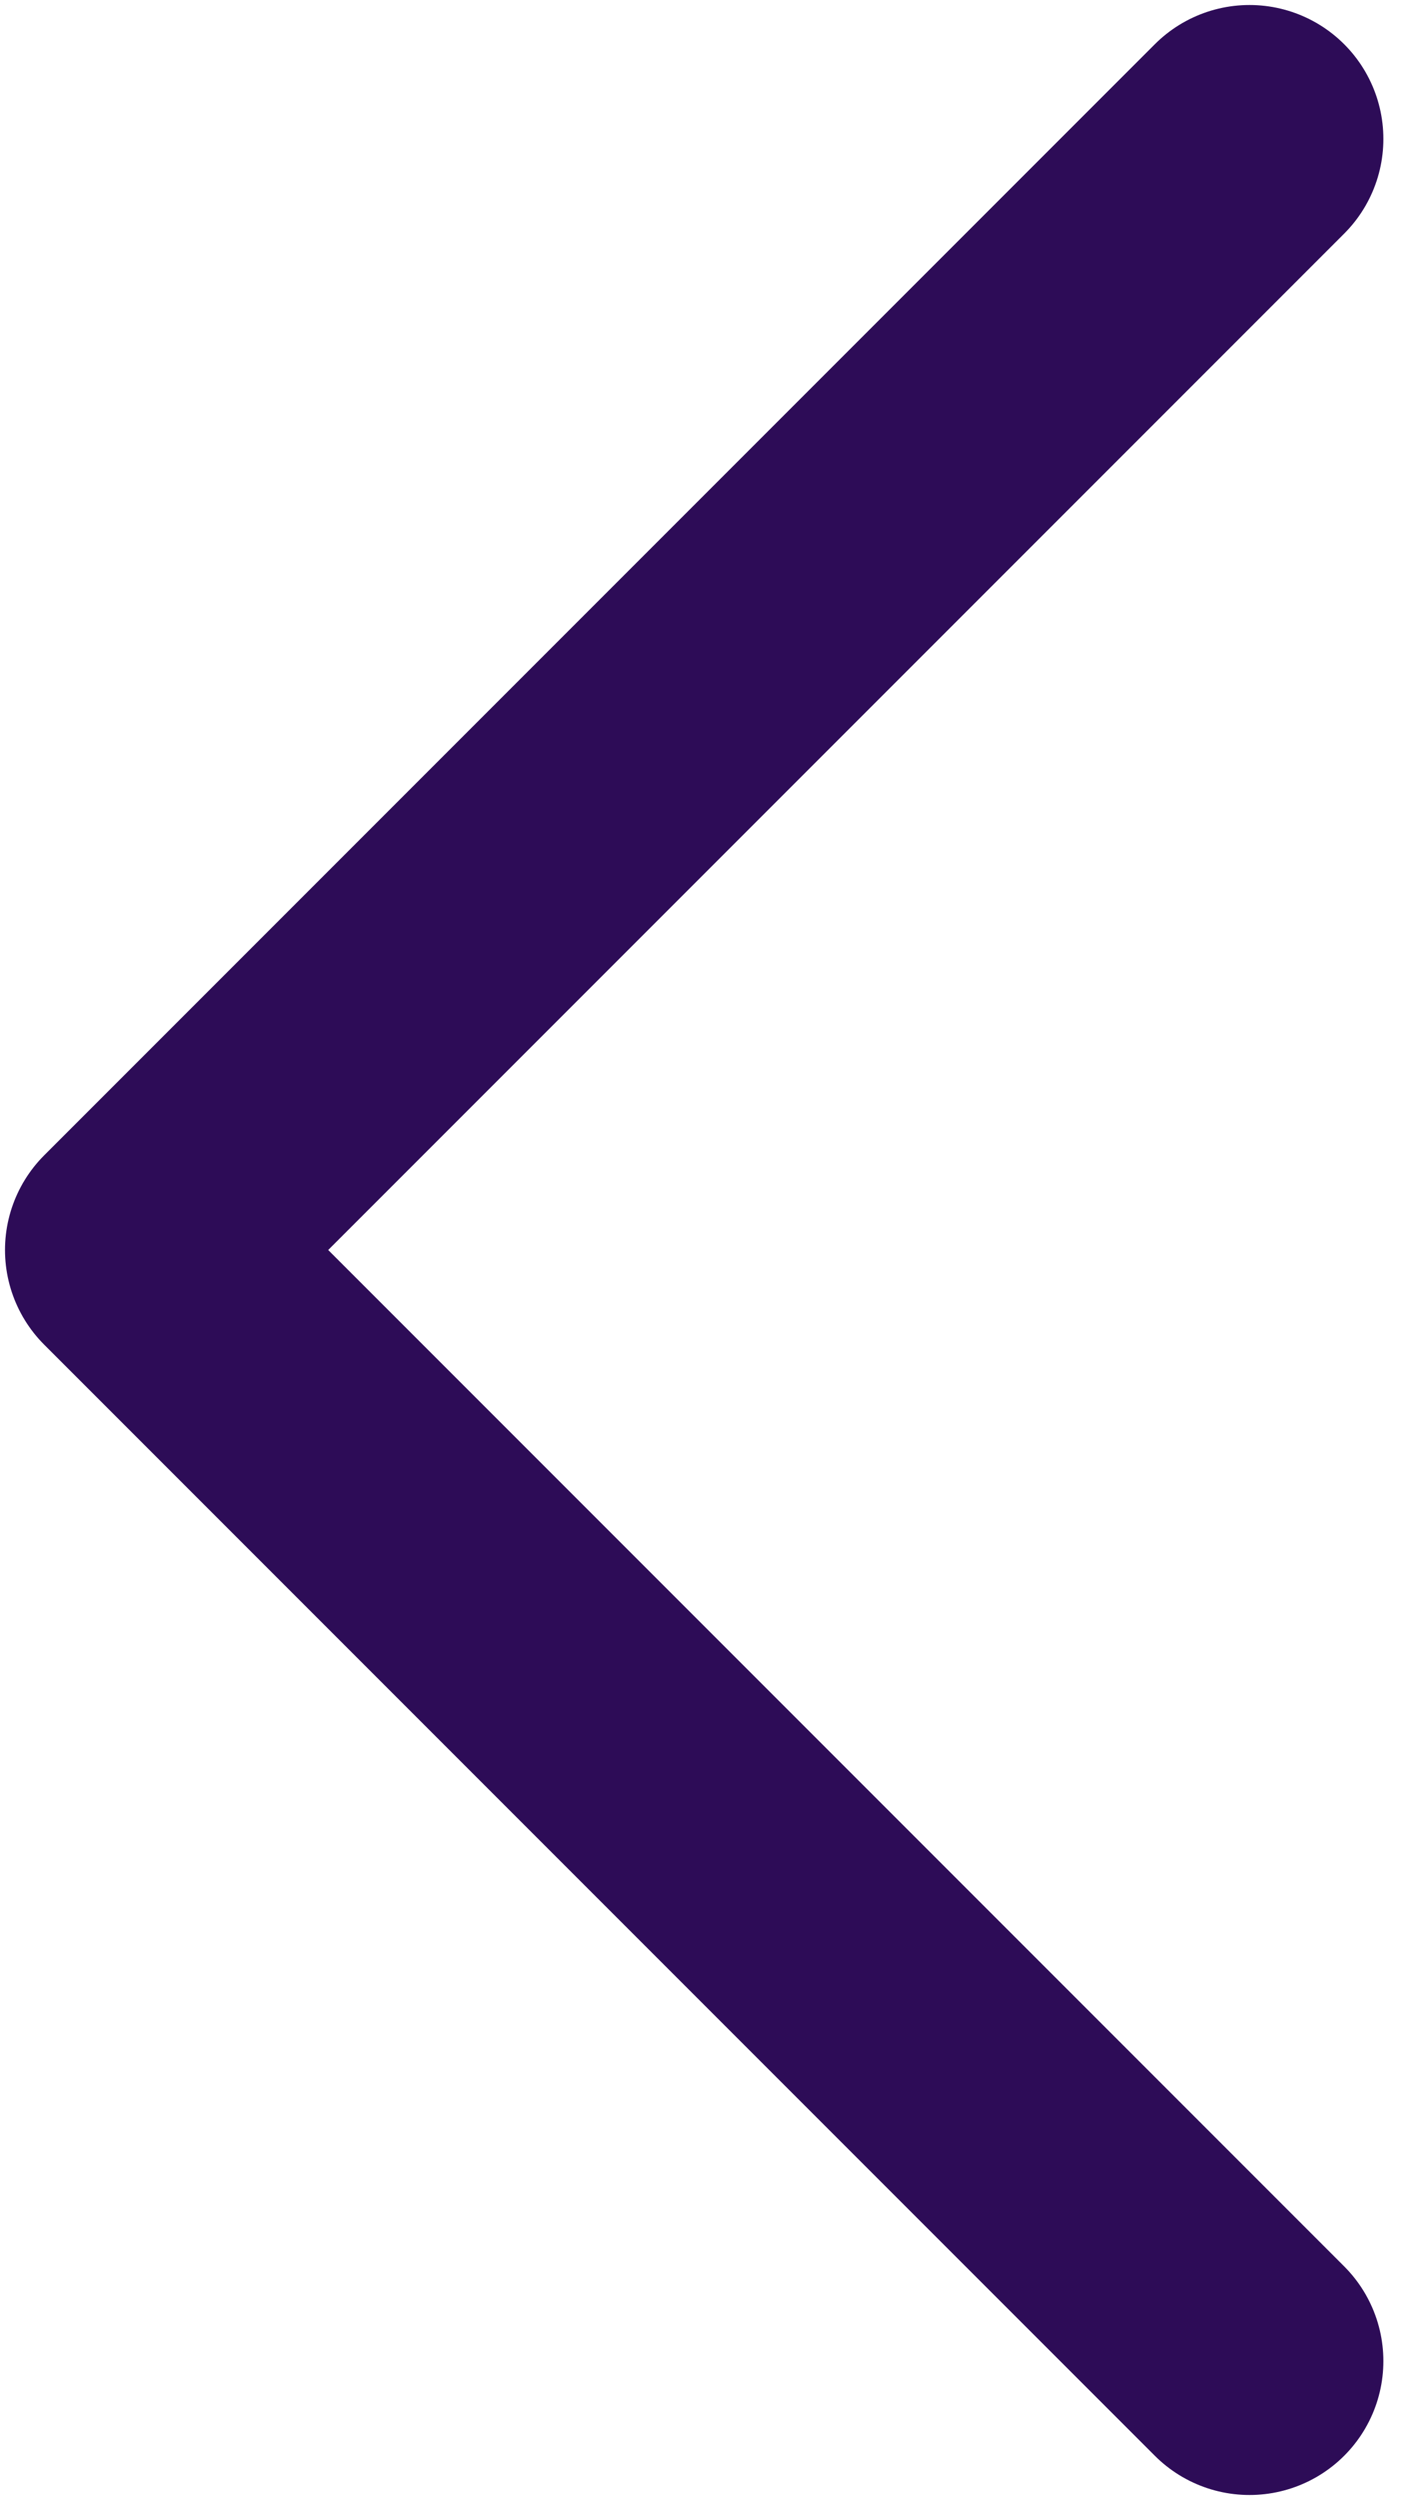 <svg width="8" height="14" viewBox="0 0 8 14" fill="none" xmlns="http://www.w3.org/2000/svg">
<path d="M7 13.222L0.778 7L7 0.778" stroke="#2D0C57" stroke-width="1.5" stroke-linecap="round" stroke-linejoin="round"/>
</svg>
